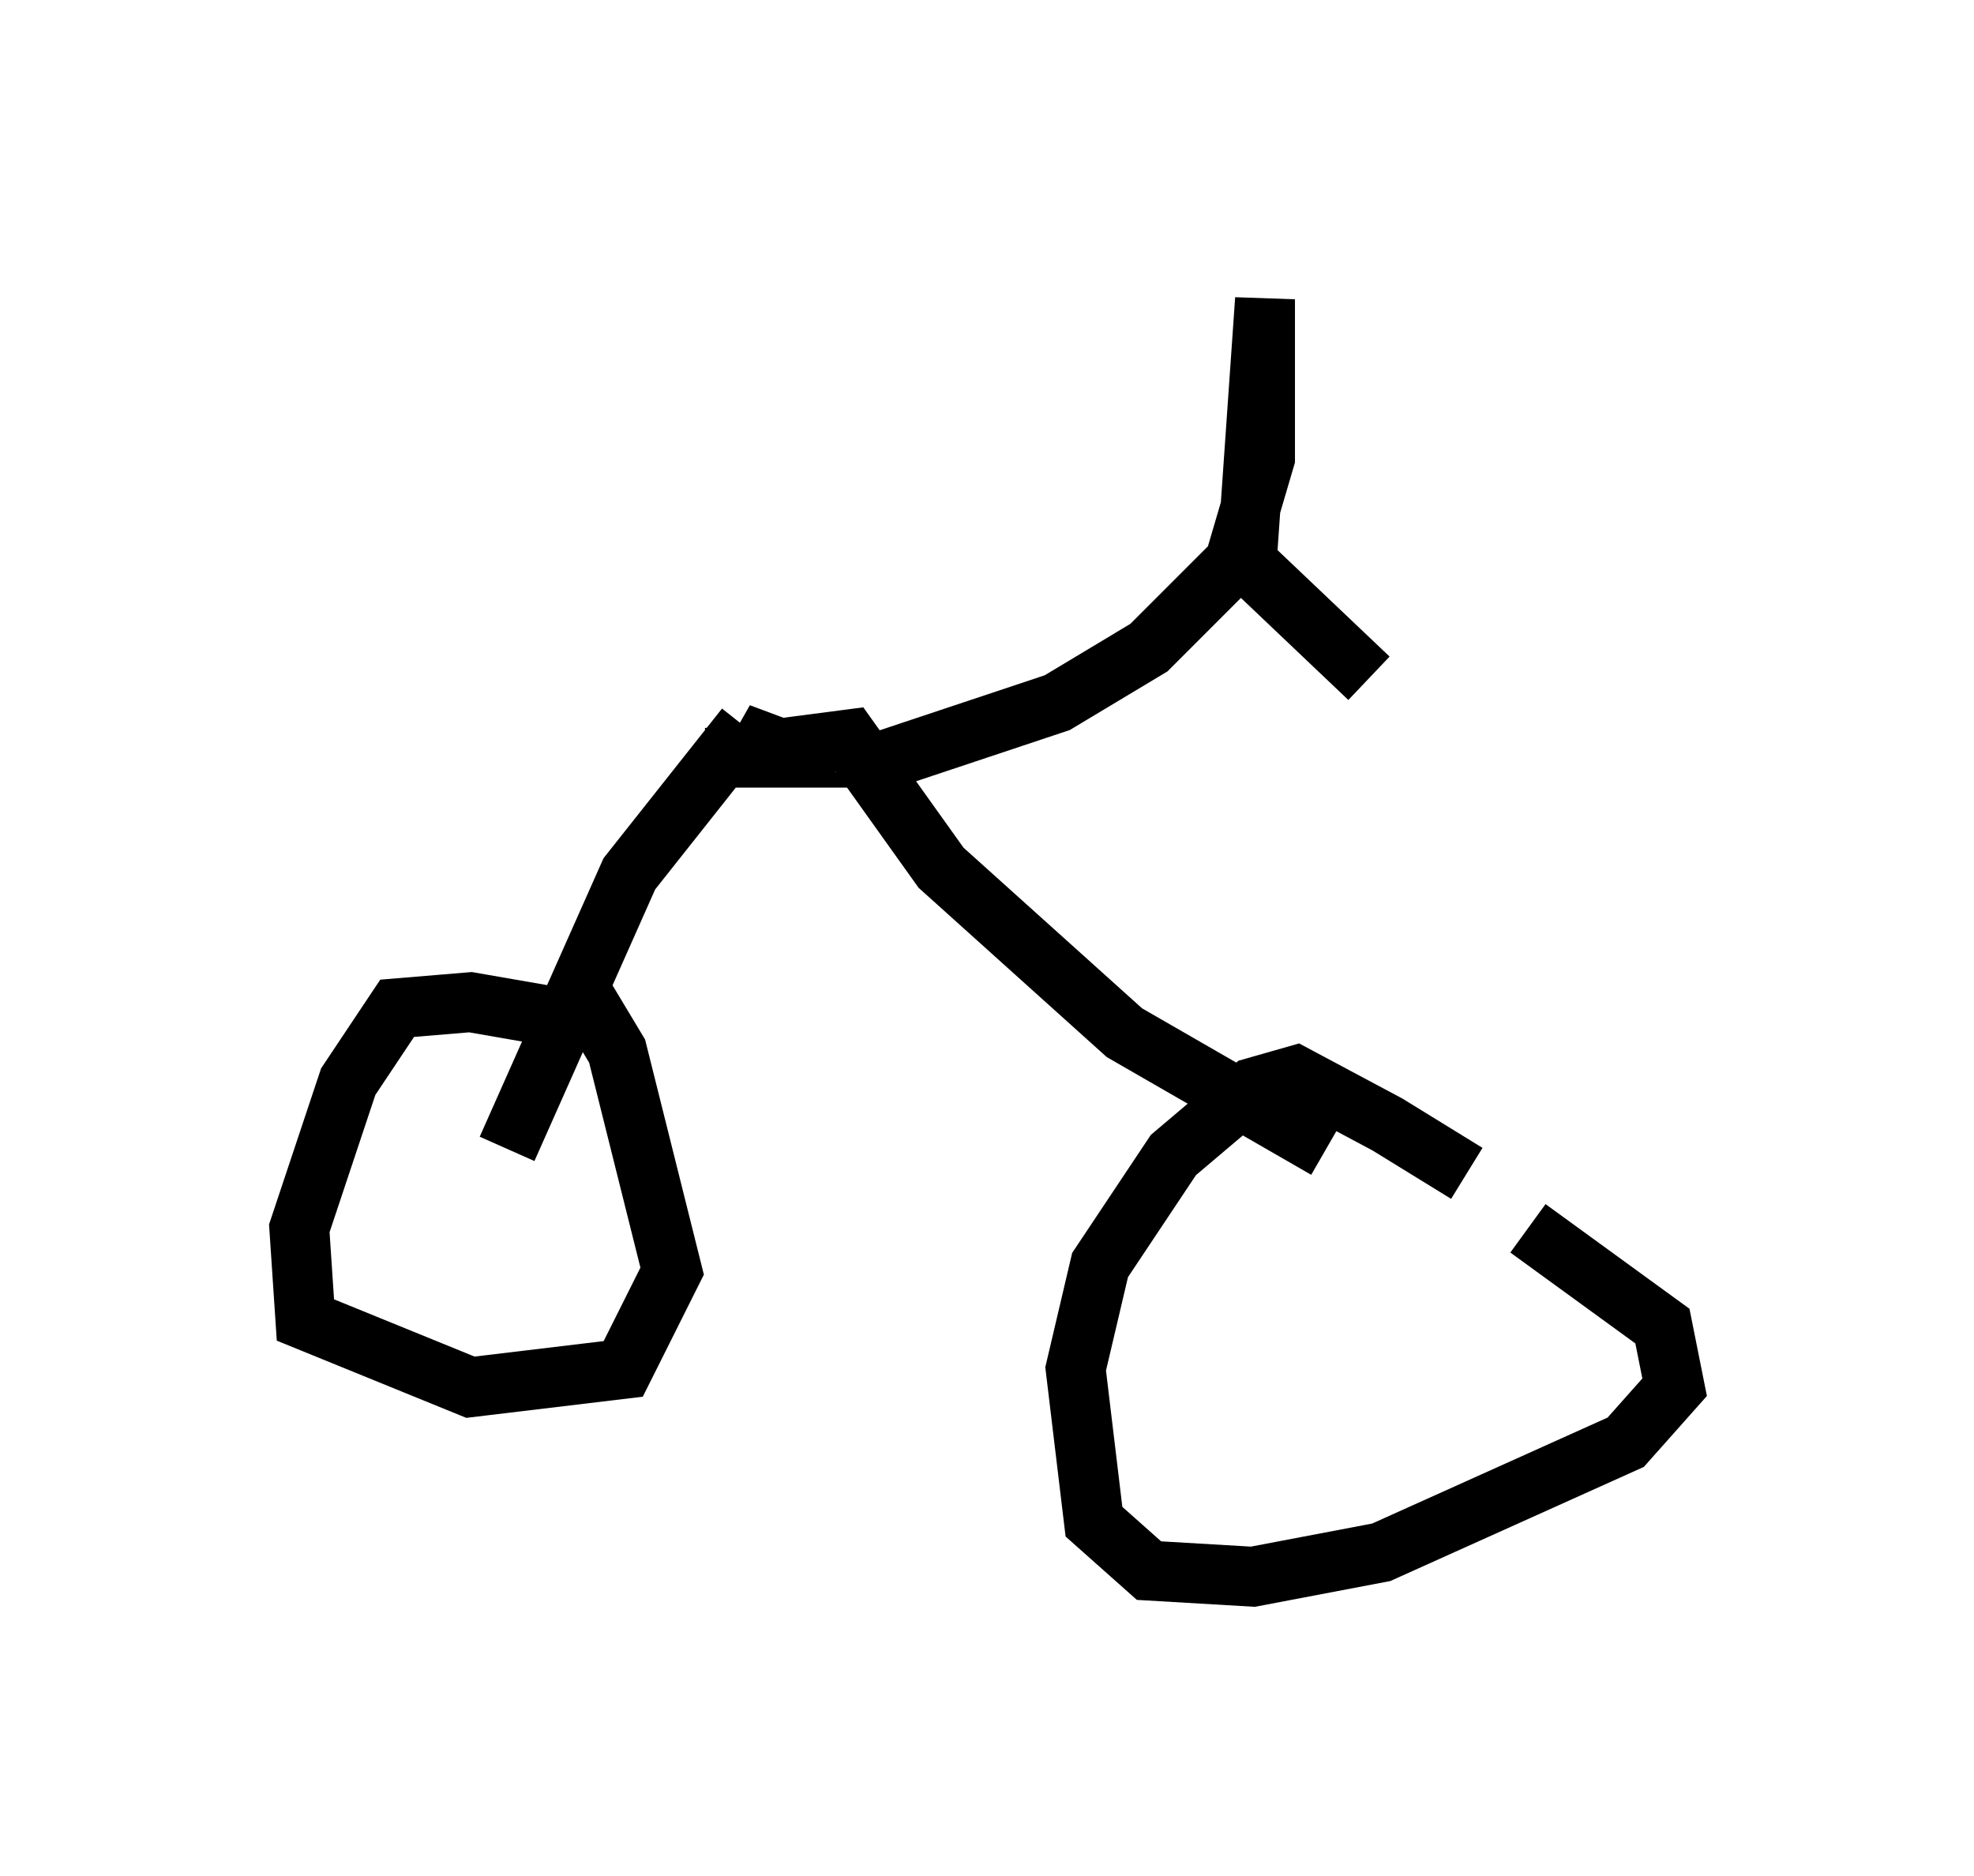 <?xml version="1.0" encoding="utf-8" ?>
<svg baseProfile="full" height="31.336" version="1.1" width="32.969" xmlns="http://www.w3.org/2000/svg" xmlns:ev="http://www.w3.org/2001/xml-events" xmlns:xlink="http://www.w3.org/1999/xlink"><defs /><rect fill="white" height="31.336" width="32.969" x="0" y="0" /><path d="M25.621, 20.823 m-1.123, -1.225 l-1.327, -0.817 -1.531, -0.817 l-0.715, 0.204 -1.327, 1.123 l-1.225, 1.838 -0.408, 1.735 l0.306, 2.552 0.919, 0.817 l1.735, 0.102 2.144, -0.408 l4.083, -1.838 0.817, -0.919 l-0.204, -1.021 -2.246, -1.633 m-15.313, -3.369 l-2.348, -0.408 -1.225, 0.102 l-0.817, 1.225 -0.817, 2.45 l0.102, 1.531 2.756, 1.123 l2.552, -0.306 0.817, -1.633 l-0.919, -3.675 -0.613, -1.021 m-1.225, 2.654 l2.042, -4.594 1.94, -2.45 m9.698, 7.044 l-3.369, -1.94 -3.063, -2.756 l-1.531, -2.144 -2.348, 0.306 l1.021, 0.0 -0.51, -0.408 l0.817, 0.306 m1.429, 0.204 l3.063, -1.021 1.531, -0.919 l1.429, -1.429 0.51, -1.735 l0.0, -2.654 -0.306, 4.39 l2.042, 1.94 " fill="none" stroke="black" stroke-width="1" /></svg>
